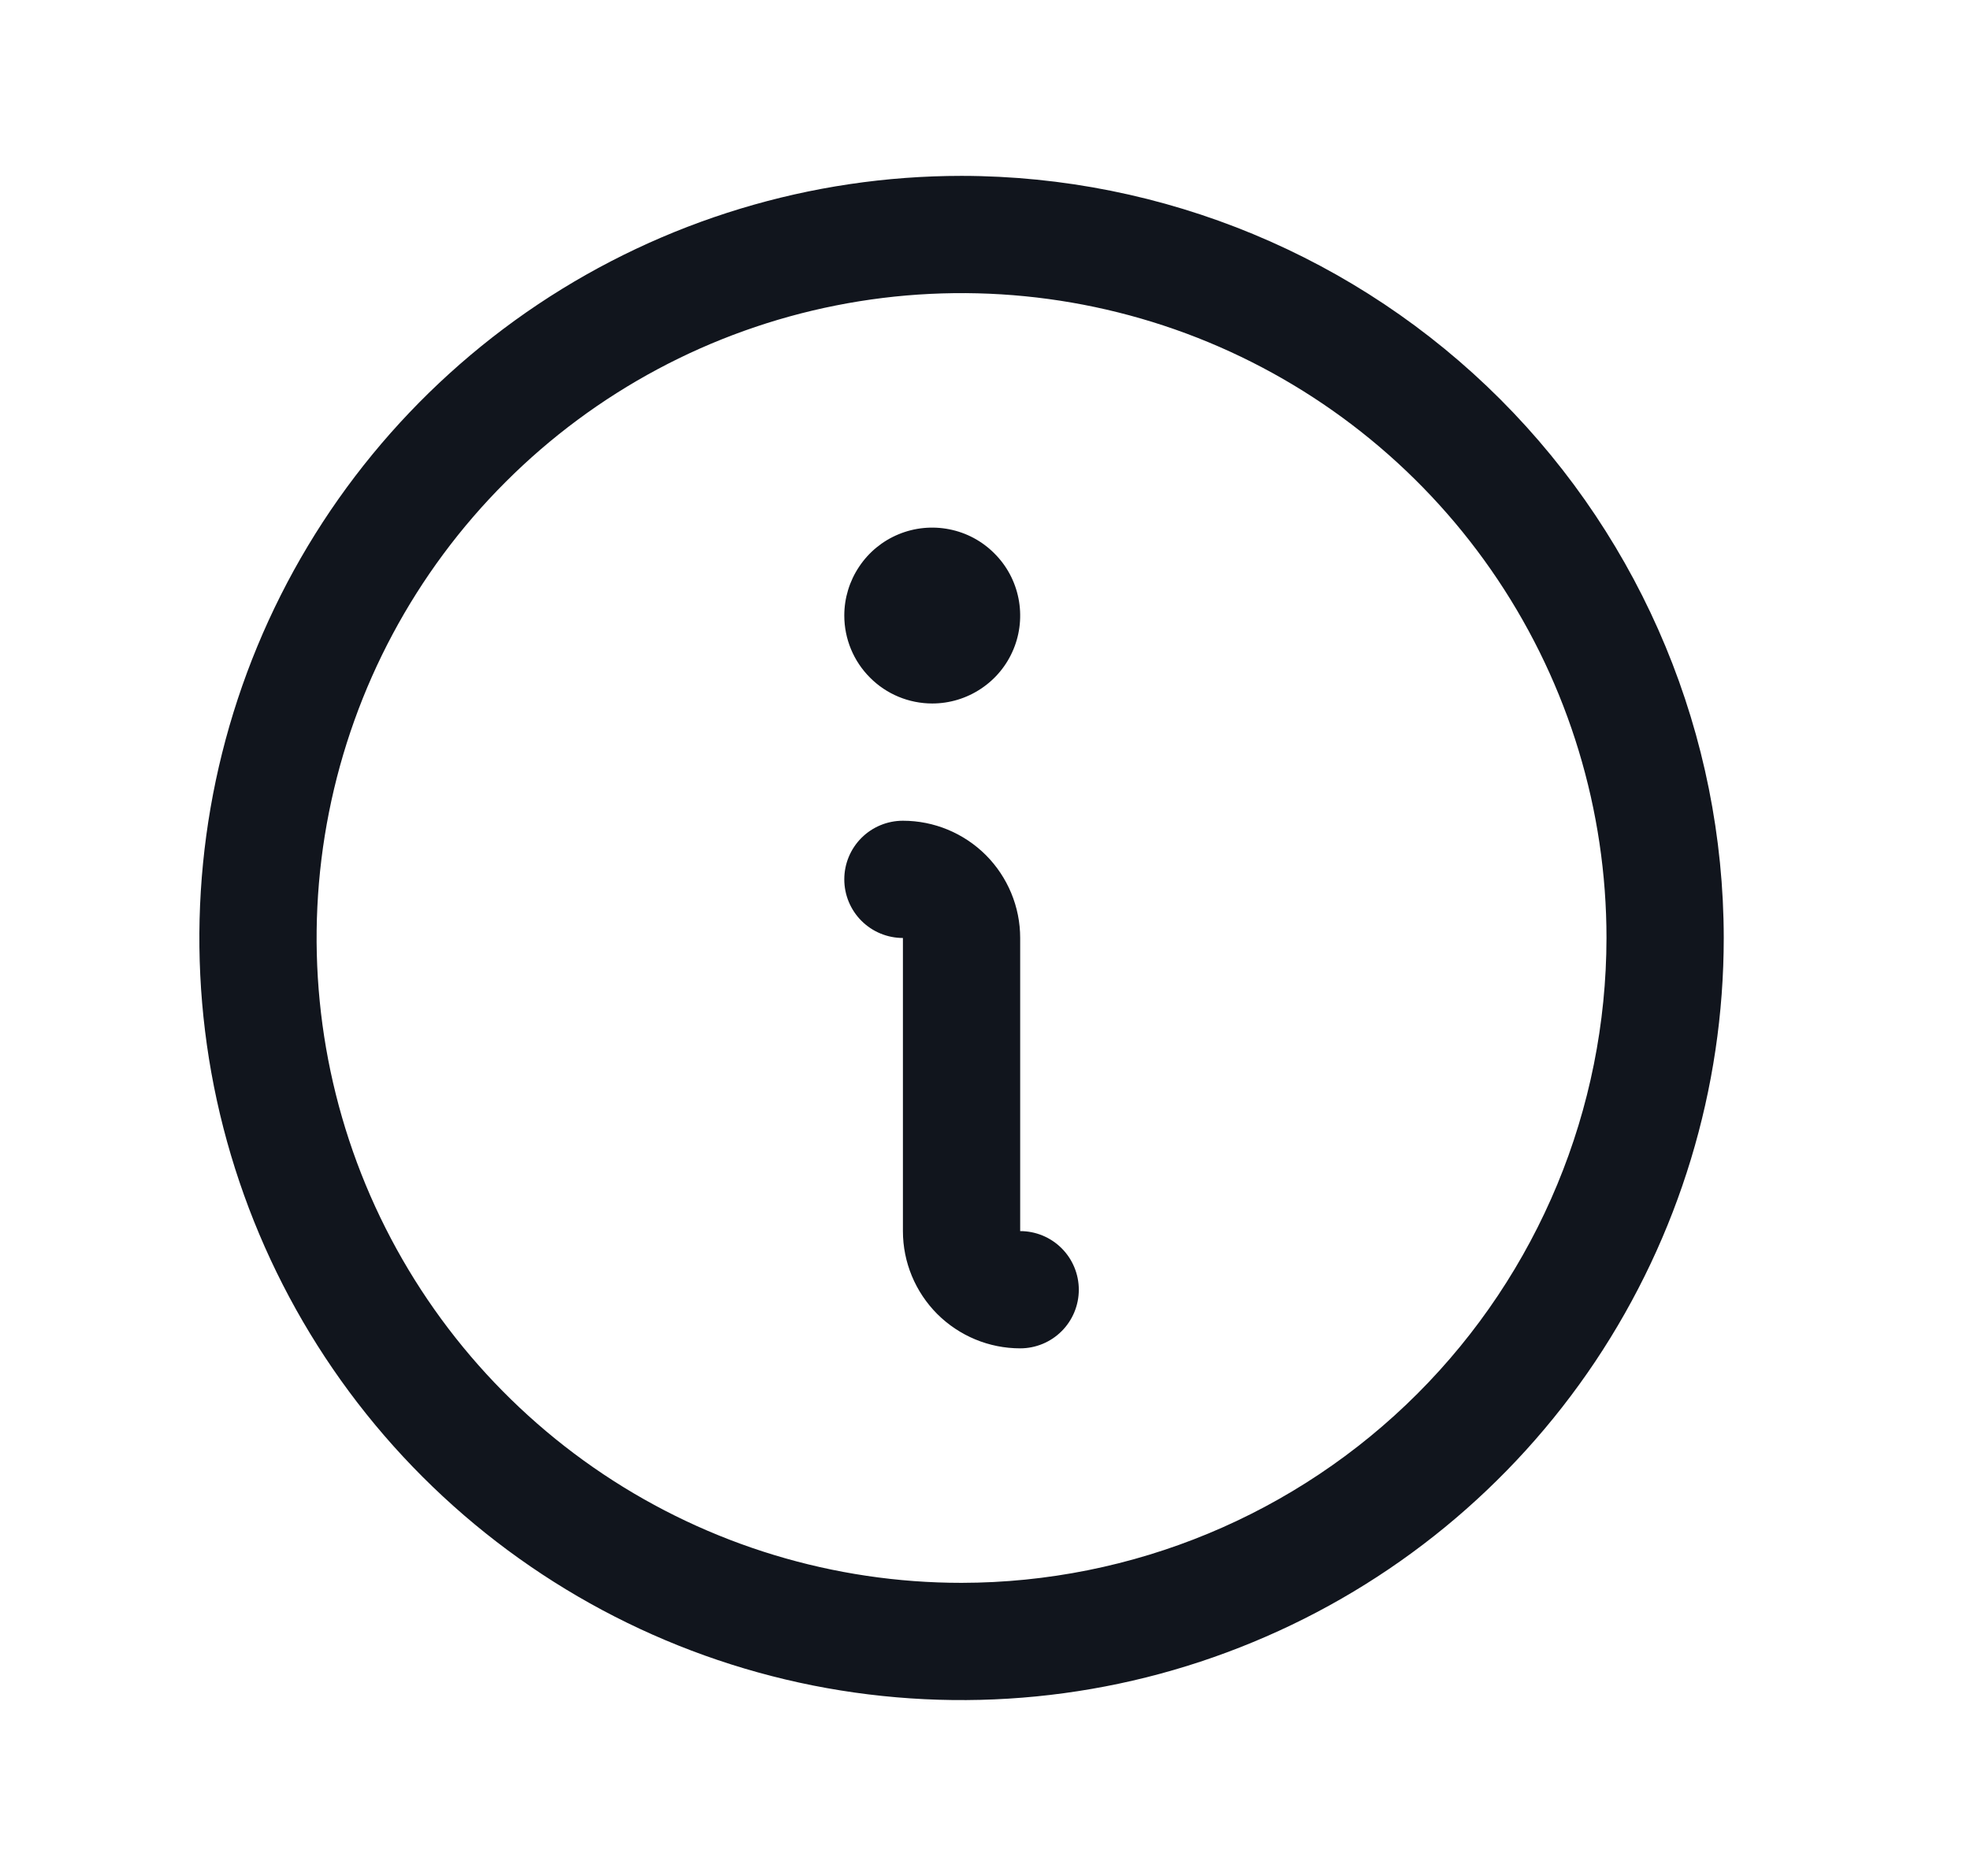 <svg width="21" height="20" viewBox="0 0 21 20" fill="none" xmlns="http://www.w3.org/2000/svg">
<path d="M10.25 1.875C8.643 1.875 7.072 2.352 5.736 3.244C4.4 4.137 3.358 5.406 2.743 6.891C2.129 8.375 1.968 10.009 2.281 11.585C2.595 13.161 3.368 14.609 4.505 15.745C5.641 16.881 7.089 17.655 8.665 17.969C10.241 18.282 11.875 18.122 13.359 17.506C14.844 16.892 16.113 15.85 17.006 14.514C17.898 13.178 18.375 11.607 18.375 10C18.373 7.846 17.516 5.781 15.993 4.257C14.47 2.734 12.404 1.877 10.25 1.875ZM10.25 16.875C8.89 16.875 7.561 16.472 6.43 15.716C5.3 14.961 4.419 13.887 3.898 12.631C3.378 11.375 3.242 9.992 3.507 8.659C3.772 7.325 4.427 6.1 5.389 5.139C6.35 4.177 7.575 3.522 8.909 3.257C10.242 2.992 11.625 3.128 12.881 3.648C14.137 4.169 15.211 5.05 15.966 6.18C16.722 7.311 17.125 8.64 17.125 10C17.123 11.823 16.398 13.57 15.109 14.859C13.82 16.148 12.073 16.873 10.25 16.875ZM11.5 13.75C11.5 13.916 11.434 14.075 11.317 14.192C11.2 14.309 11.041 14.375 10.875 14.375C10.543 14.375 10.226 14.243 9.991 14.009C9.757 13.774 9.625 13.457 9.625 13.125V10C9.459 10 9.3 9.934 9.183 9.817C9.066 9.7 9 9.541 9 9.375C9 9.209 9.066 9.05 9.183 8.933C9.3 8.816 9.459 8.75 9.625 8.75C9.957 8.75 10.274 8.882 10.509 9.116C10.743 9.351 10.875 9.668 10.875 10V13.125C11.041 13.125 11.2 13.191 11.317 13.308C11.434 13.425 11.5 13.584 11.5 13.75ZM9 6.562C9 6.377 9.055 6.196 9.158 6.042C9.261 5.887 9.407 5.767 9.579 5.696C9.75 5.625 9.939 5.607 10.12 5.643C10.302 5.679 10.469 5.768 10.6 5.9C10.732 6.031 10.821 6.198 10.857 6.38C10.893 6.561 10.875 6.75 10.804 6.921C10.733 7.093 10.613 7.239 10.458 7.342C10.304 7.445 10.123 7.5 9.938 7.5C9.689 7.5 9.45 7.401 9.275 7.225C9.099 7.05 9 6.811 9 6.562Z" fill="#11151D"/>
</svg>
